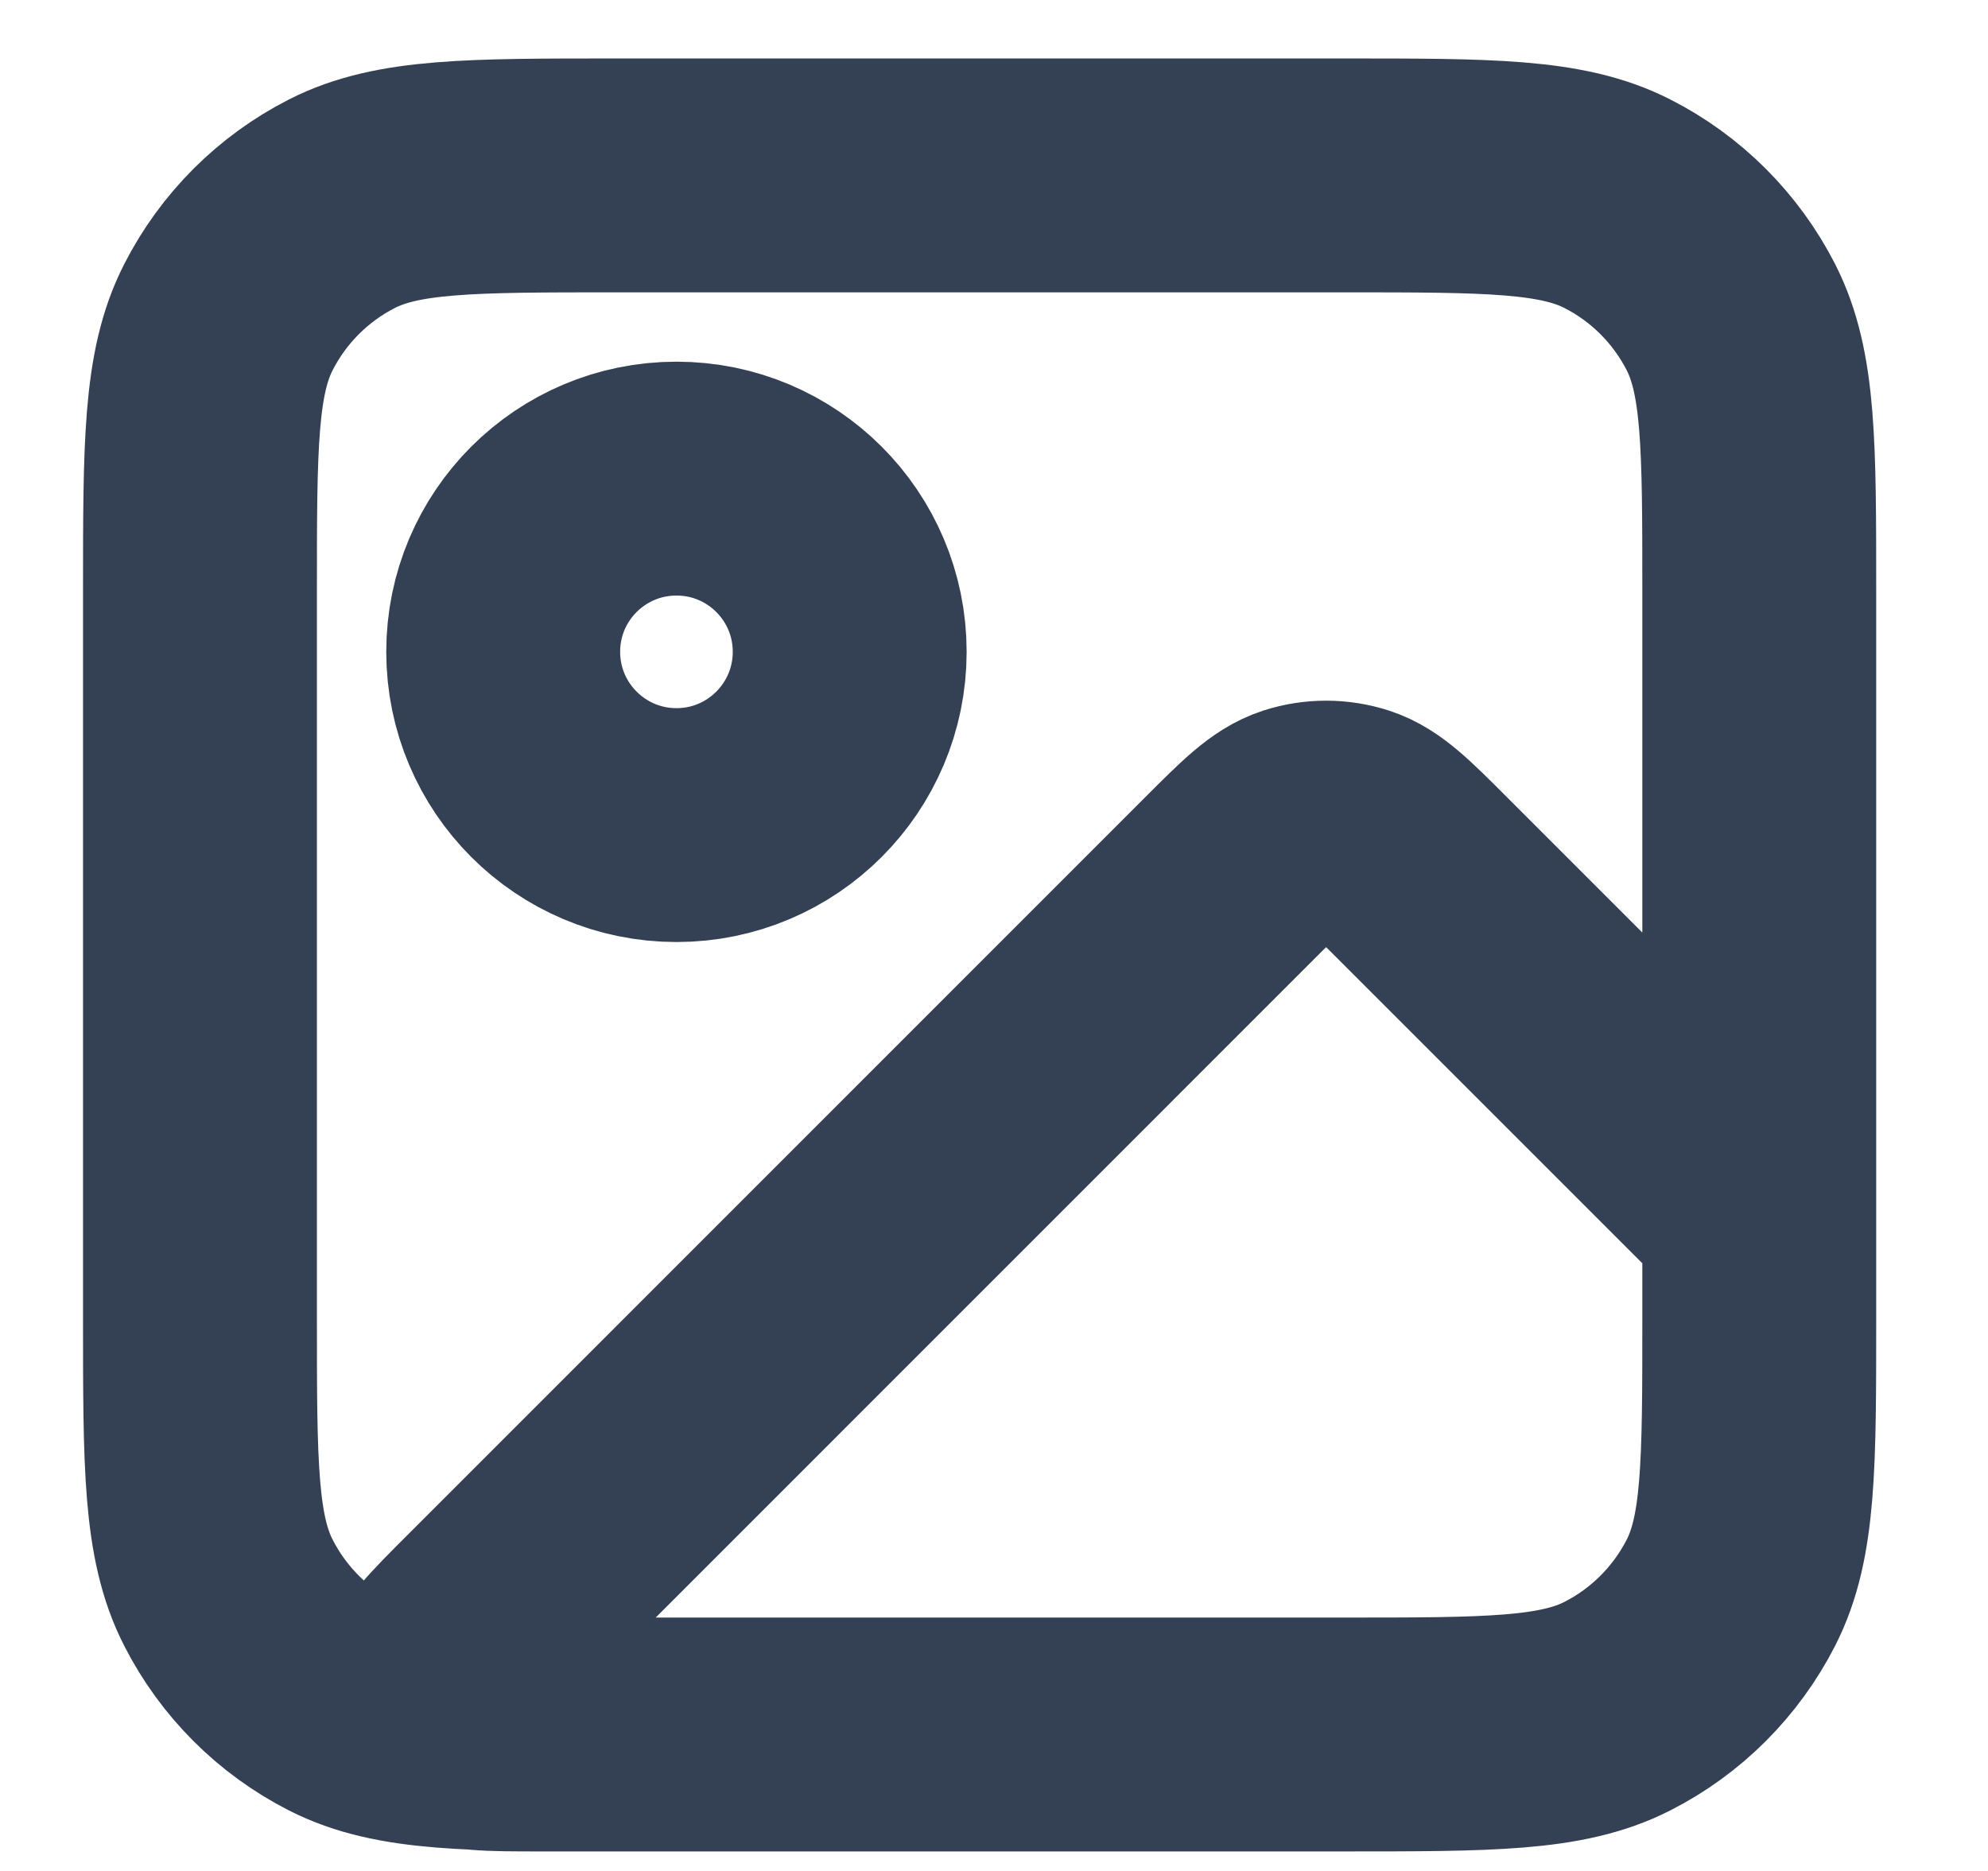 <svg width="17" height="16" viewBox="0 0 17 16" fill="none" xmlns="http://www.w3.org/2000/svg">
<path d="M11.488 14.833H4.623C4.174 14.833 3.949 14.833 3.846 14.745C3.755 14.668 3.708 14.552 3.717 14.434C3.728 14.298 3.886 14.139 4.204 13.822L10.502 7.523C10.795 7.23 10.942 7.083 11.111 7.028C11.26 6.98 11.42 6.98 11.569 7.028C11.738 7.083 11.885 7.23 12.178 7.523L15.044 10.389V11.278M11.488 14.833C12.733 14.833 13.355 14.833 13.83 14.591C14.249 14.378 14.588 14.038 14.802 13.62C15.044 13.145 15.044 12.522 15.044 11.278M11.488 14.833H5.266C4.021 14.833 3.399 14.833 2.924 14.591C2.506 14.378 2.166 14.038 1.953 13.62C1.71 13.145 1.71 12.522 1.71 11.278V5.056C1.71 3.811 1.71 3.189 1.953 2.713C2.166 2.295 2.506 1.955 2.924 1.742C3.399 1.5 4.021 1.5 5.266 1.5H11.488C12.733 1.5 13.355 1.5 13.83 1.742C14.249 1.955 14.588 2.295 14.802 2.713C15.044 3.189 15.044 3.811 15.044 5.056V11.278M7.266 5.574C7.266 6.392 6.603 7.056 5.785 7.056C4.966 7.056 4.303 6.392 4.303 5.574C4.303 4.756 4.966 4.093 5.785 4.093C6.603 4.093 7.266 4.756 7.266 5.574Z" stroke="#344054" stroke-width="2" stroke-linecap="round" stroke-linejoin="round"/>
</svg>
